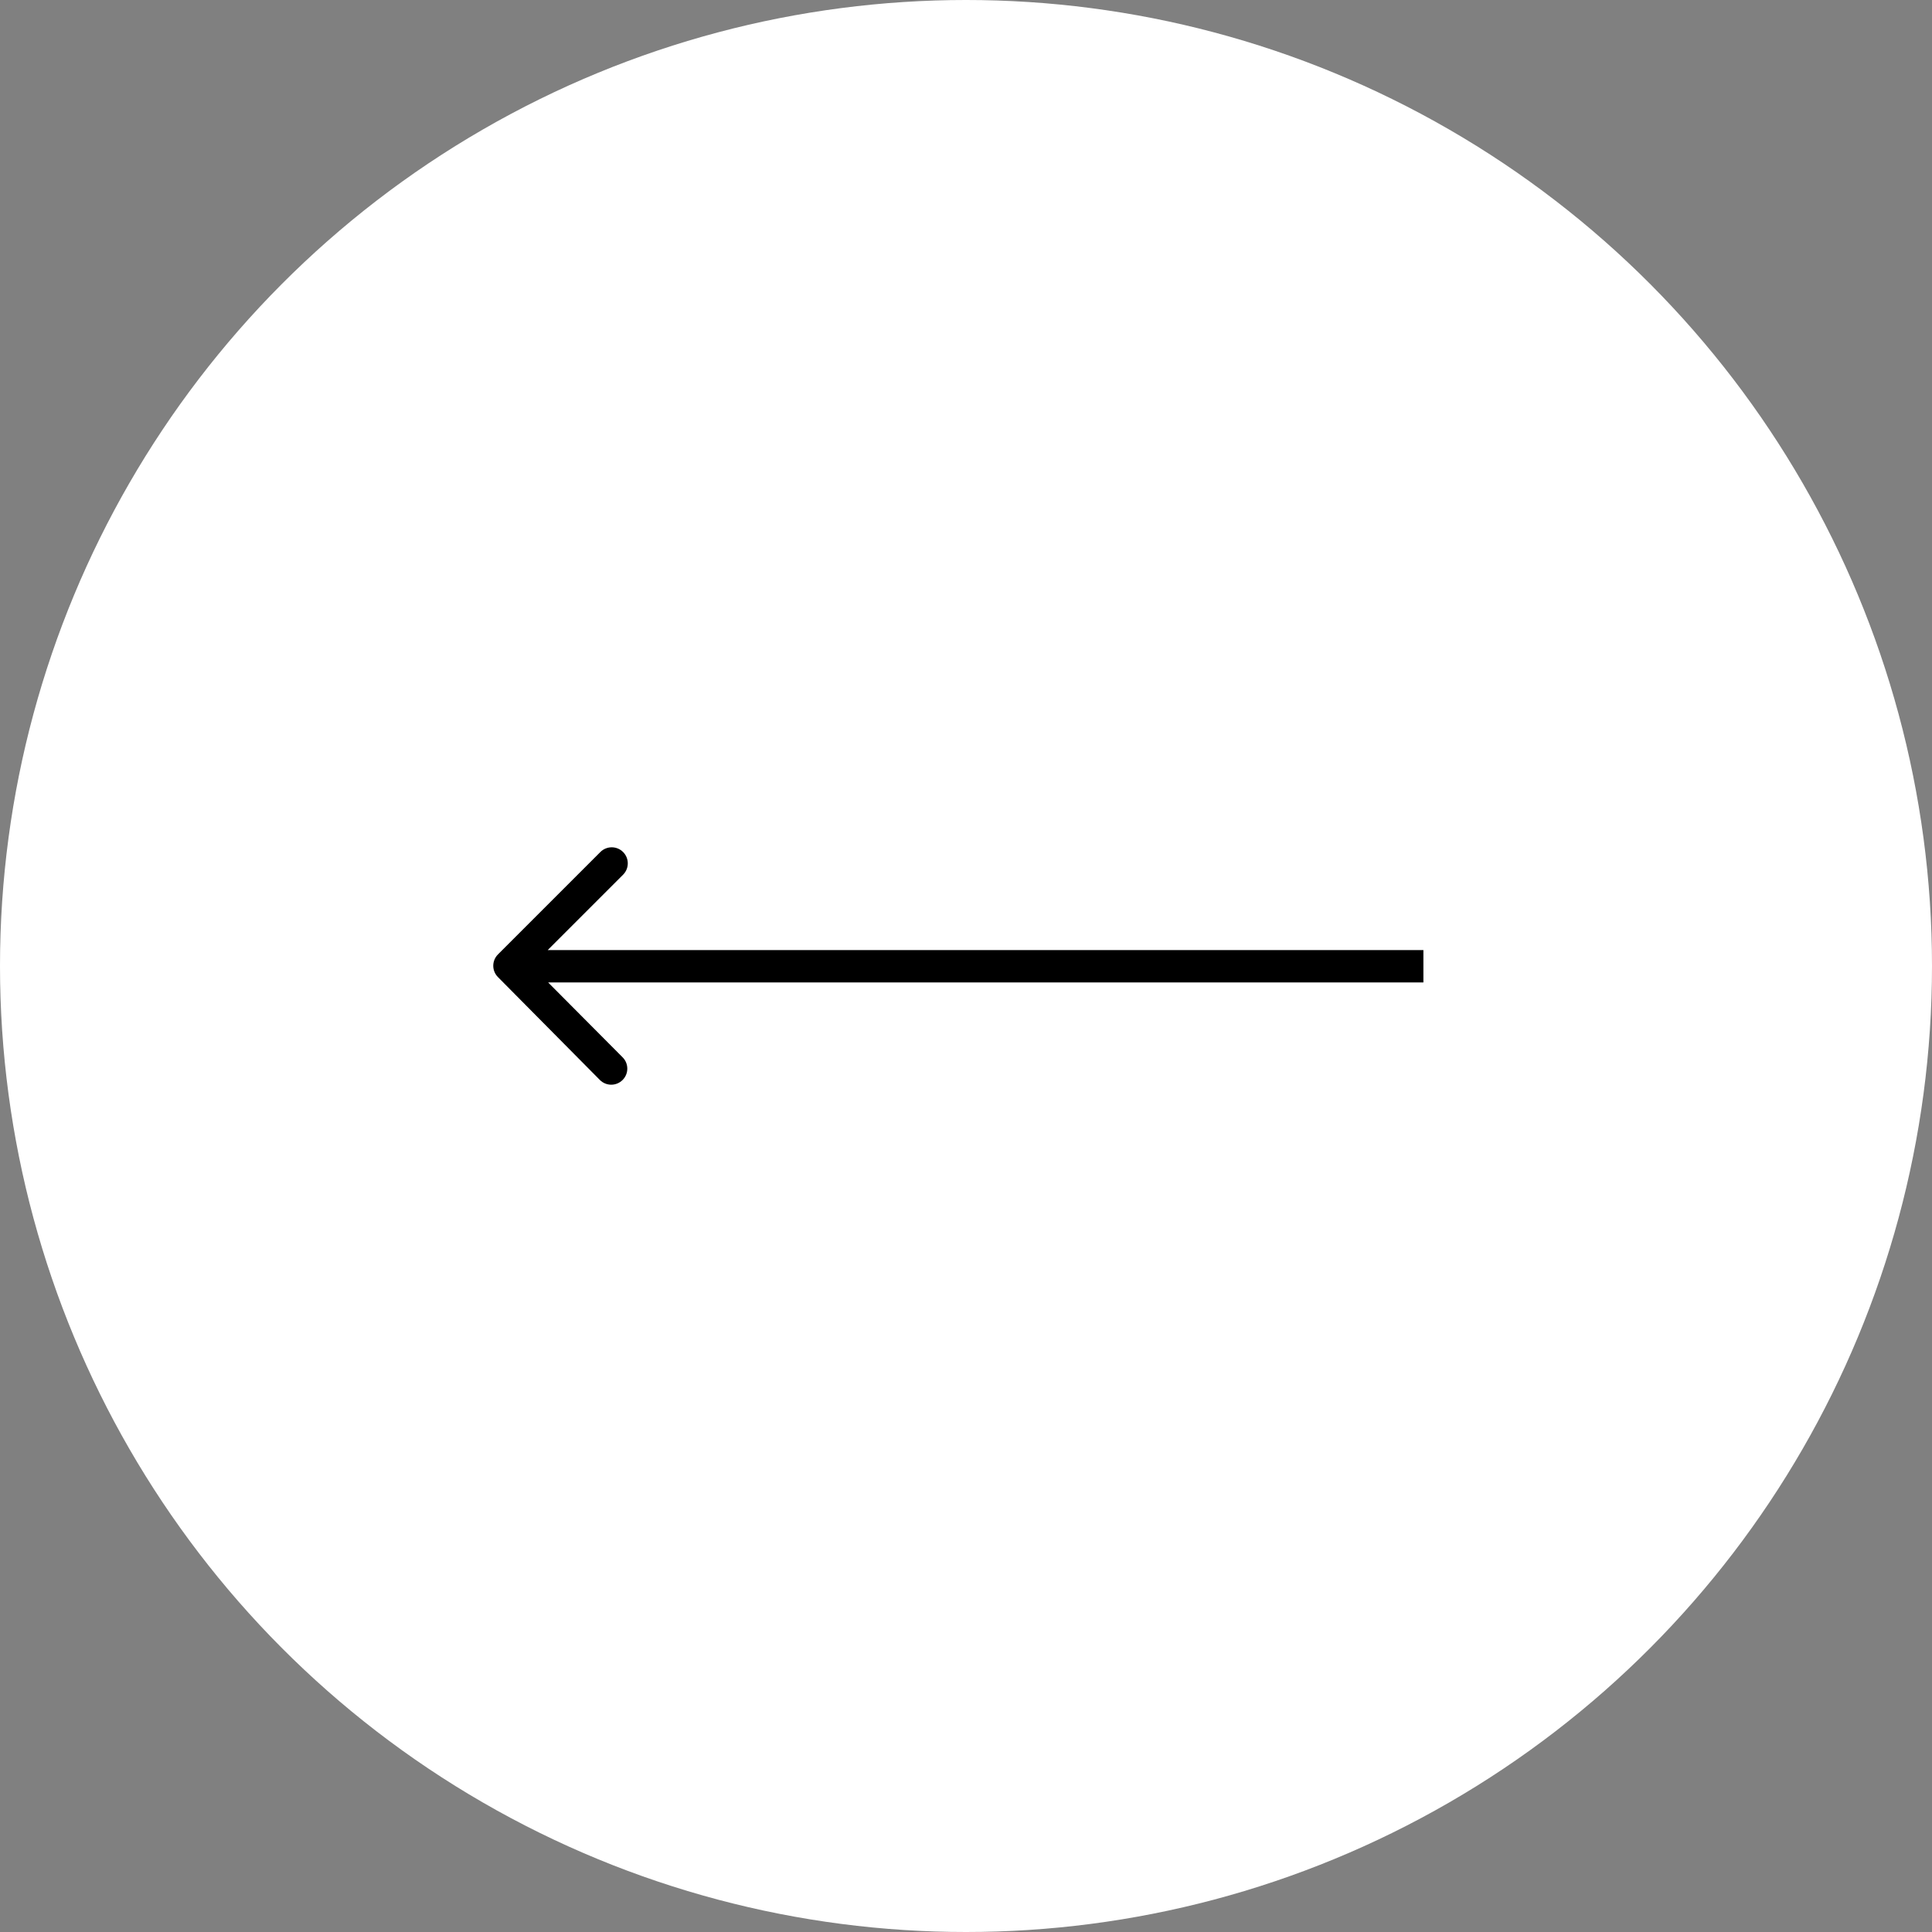 <?xml version="1.0" encoding="utf-8"?>
<!-- Generator: Adobe Illustrator 24.0.0, SVG Export Plug-In . SVG Version: 6.00 Build 0)  -->
<svg version="1.1" id="Слой_1" xmlns="http://www.w3.org/2000/svg" xmlns:xlink="http://www.w3.org/1999/xlink" x="0px" y="0px"
	 viewBox="0 0 40 40" style="enable-background:new 0 0 40 40;" xml:space="preserve">
<rect x="0" y="0" width="40" height="40" fill="#808080" stroke="none"/>
<style type="text/css">
	.st0{fill:#FFFFFF;}
</style>
<g>
	<circle class="st0" cx="20" cy="20" r="20"/>
	<path d="M12.42,22.36c0.13,0.13,0.34,0.13,0.47,0s0.13-0.34,0-0.47L11.01,20l1.89-1.89c0.13-0.13,0.13-0.34,0-0.47
		s-0.34-0.13-0.47,0l-2.12,2.12c-0.13,0.13-0.13,0.34,0,0.47L12.42,22.36z M29.47,19.67c-9.3,0-14.5,0-18.93,0v0.67
		c4.43,0,9.63,0,18.93,0V19.67z"/>
</g>
</svg>
